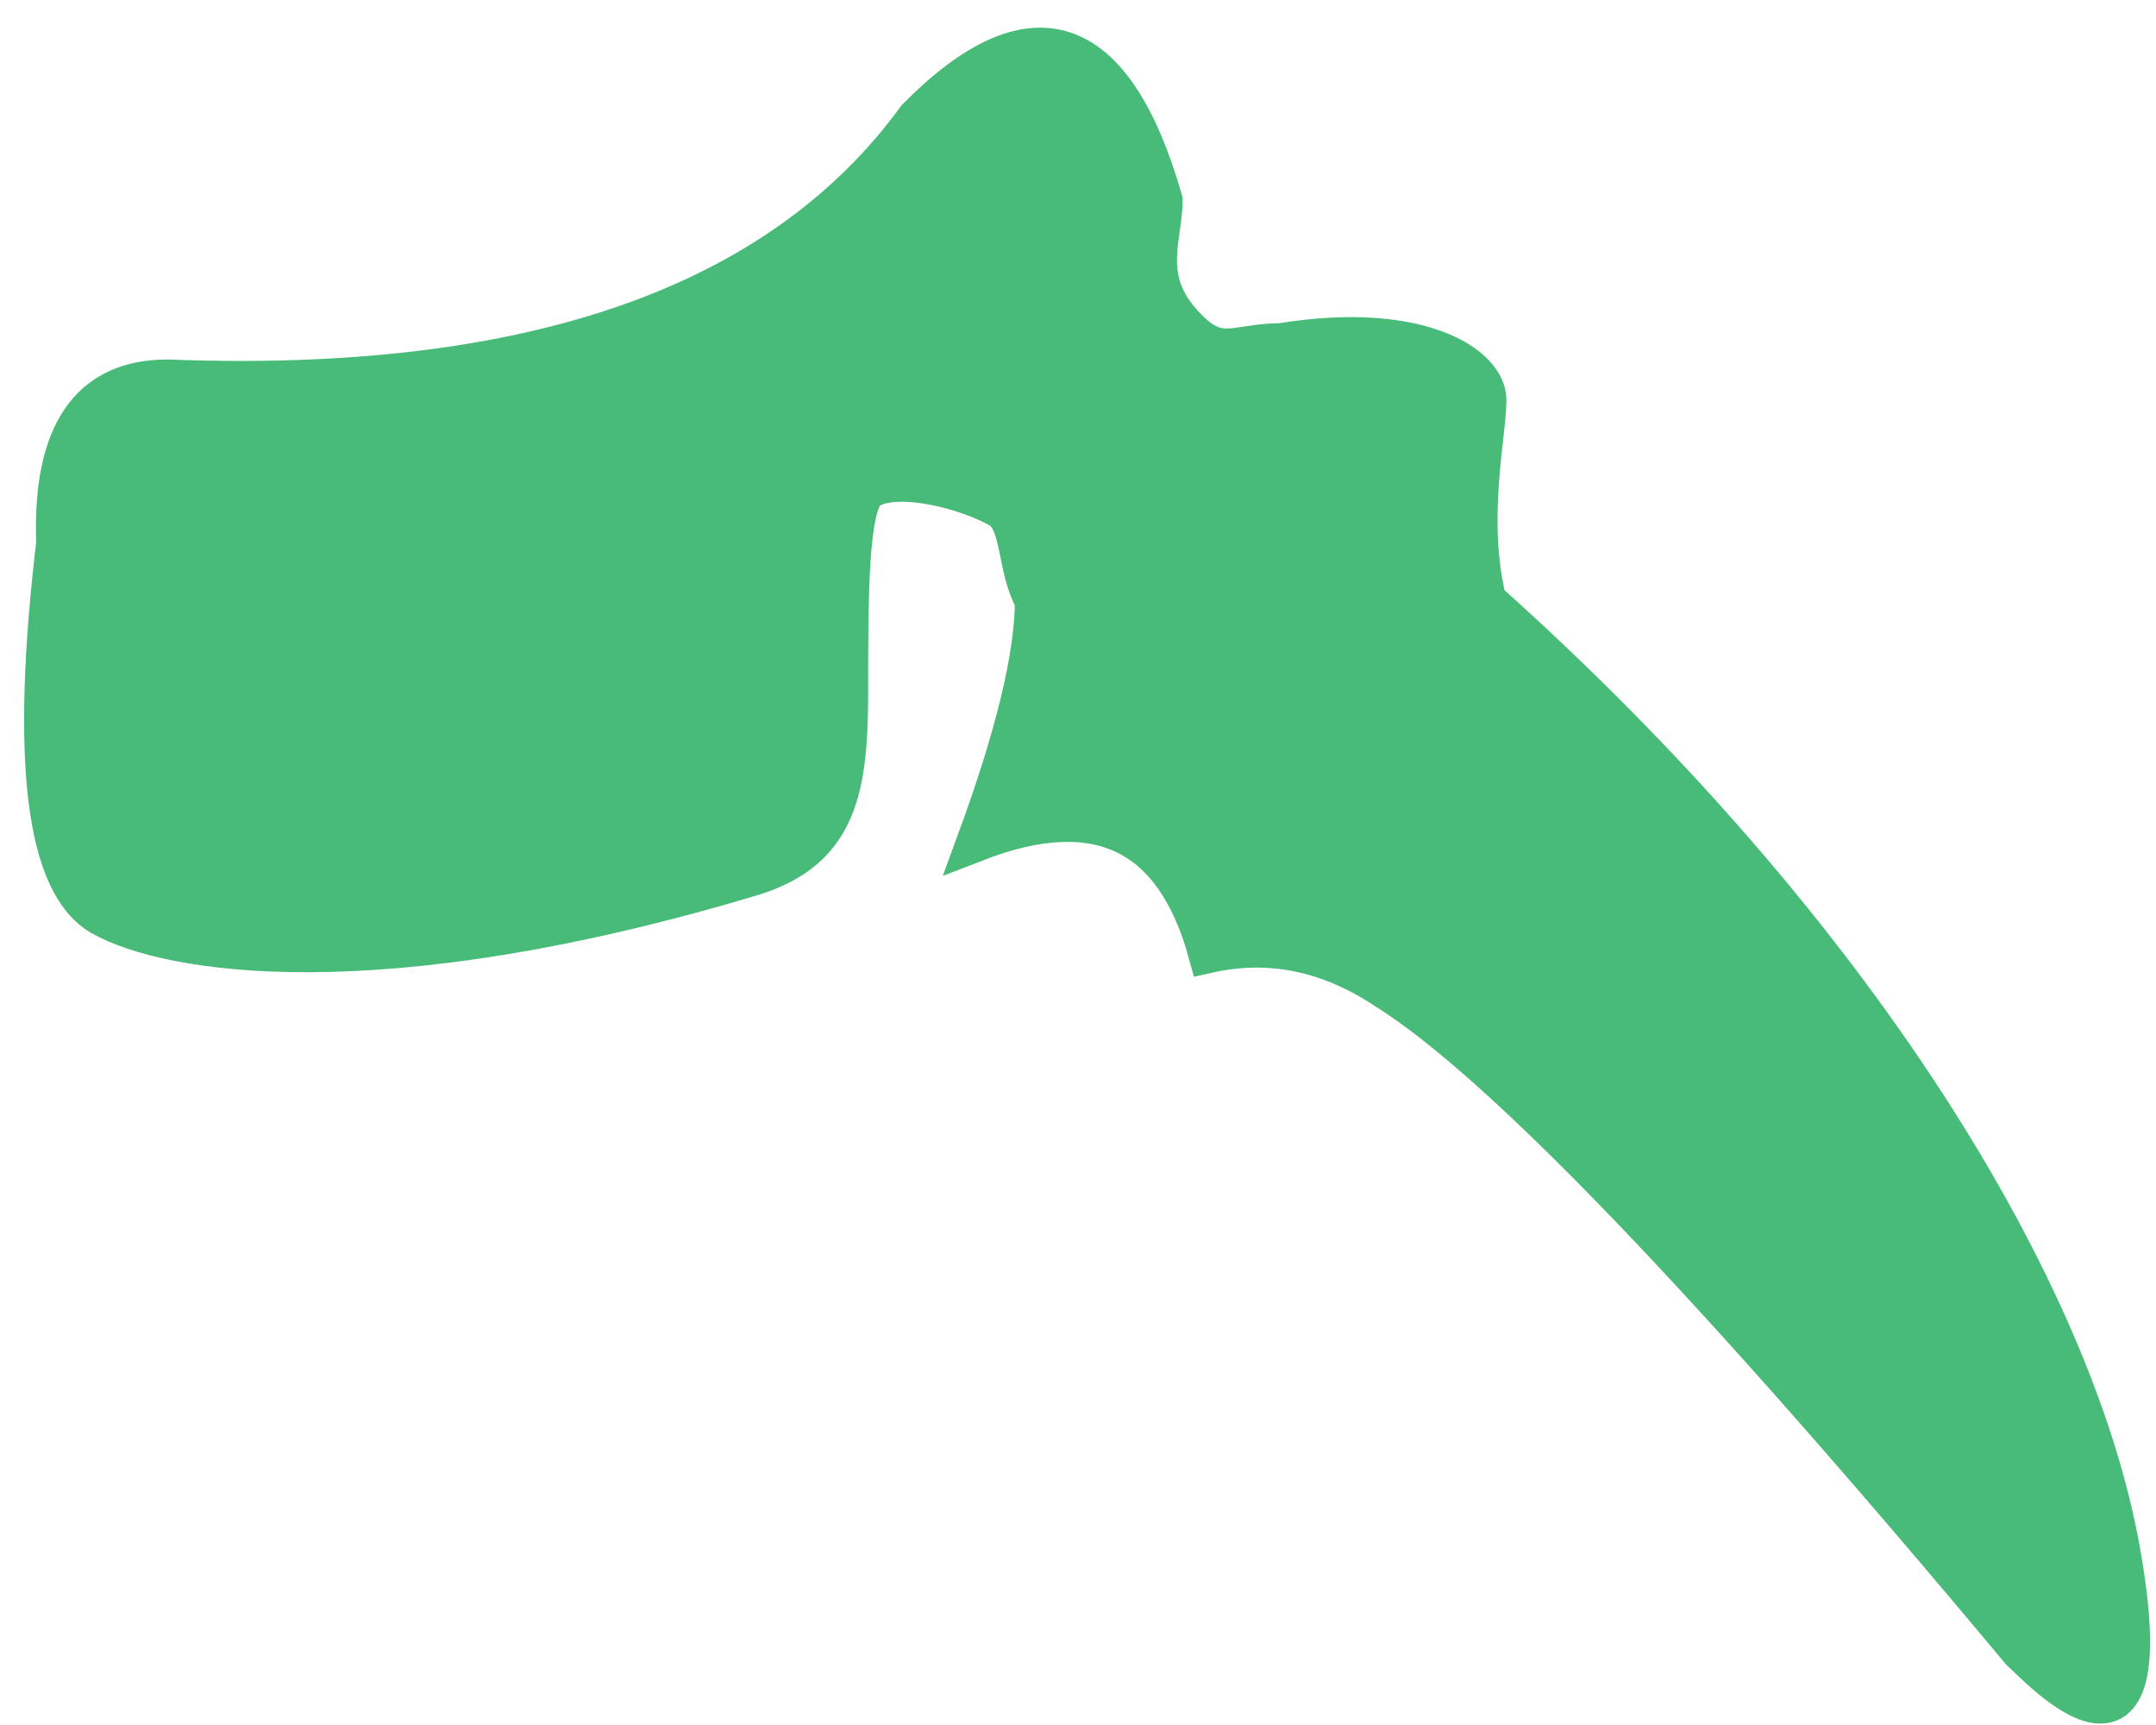<?xml version="1.0" encoding="UTF-8"?>
<svg width="55px" height="44px" viewBox="0 0 55 44" version="1.1" xmlns="http://www.w3.org/2000/svg" xmlns:xlink="http://www.w3.org/1999/xlink">
    <title>Th-5</title>
    <g id="Page-1" stroke="none" stroke-width="1" fill="none" fill-rule="evenodd">
        <g id="Spine/Active" transform="translate(-92, -195)" fill="#48BB78" stroke="#48BB78">
            <g id="Thoracic" transform="translate(66.703, 130.584)">
                <path d="M48.679,67.425 C45.183,72.22 38.813,74.44 29.571,74.086 C27.571,74.086 26.621,75.48 26.72,78.27 C26.065,83.805 26.454,86.978 27.887,87.787 C29.571,88.738 34.91,89.654 44.542,86.751 C46.666,86.07 46.944,84.548 46.944,82.054 C46.944,79.56 46.944,77.217 47.457,76.9 C48.2,76.44 49.987,76.921 50.797,77.388 C51.362,77.715 51.212,78.891 51.686,79.736 C51.686,81.142 51.19,83.194 50.198,85.892 C53.293,84.693 55.263,85.642 56.111,88.738 C57.676,88.387 59.184,88.693 60.635,89.654 C63.56,91.471 68.961,97.096 76.837,106.53 C77.342,106.983 80.561,110.502 79.392,103.962 C78.223,97.422 72.761,88.27 63.226,79.736 C62.716,77.645 63.226,75.512 63.226,74.618 C63.226,73.723 61.479,72.586 57.972,73.16 C56.728,73.16 56.368,73.712 55.403,72.586 C54.437,71.461 54.967,70.436 54.967,69.524 C53.709,65.154 51.613,64.455 48.679,67.425 Z" id="Th-5"></path>
            </g>
        </g>
    </g>
</svg>